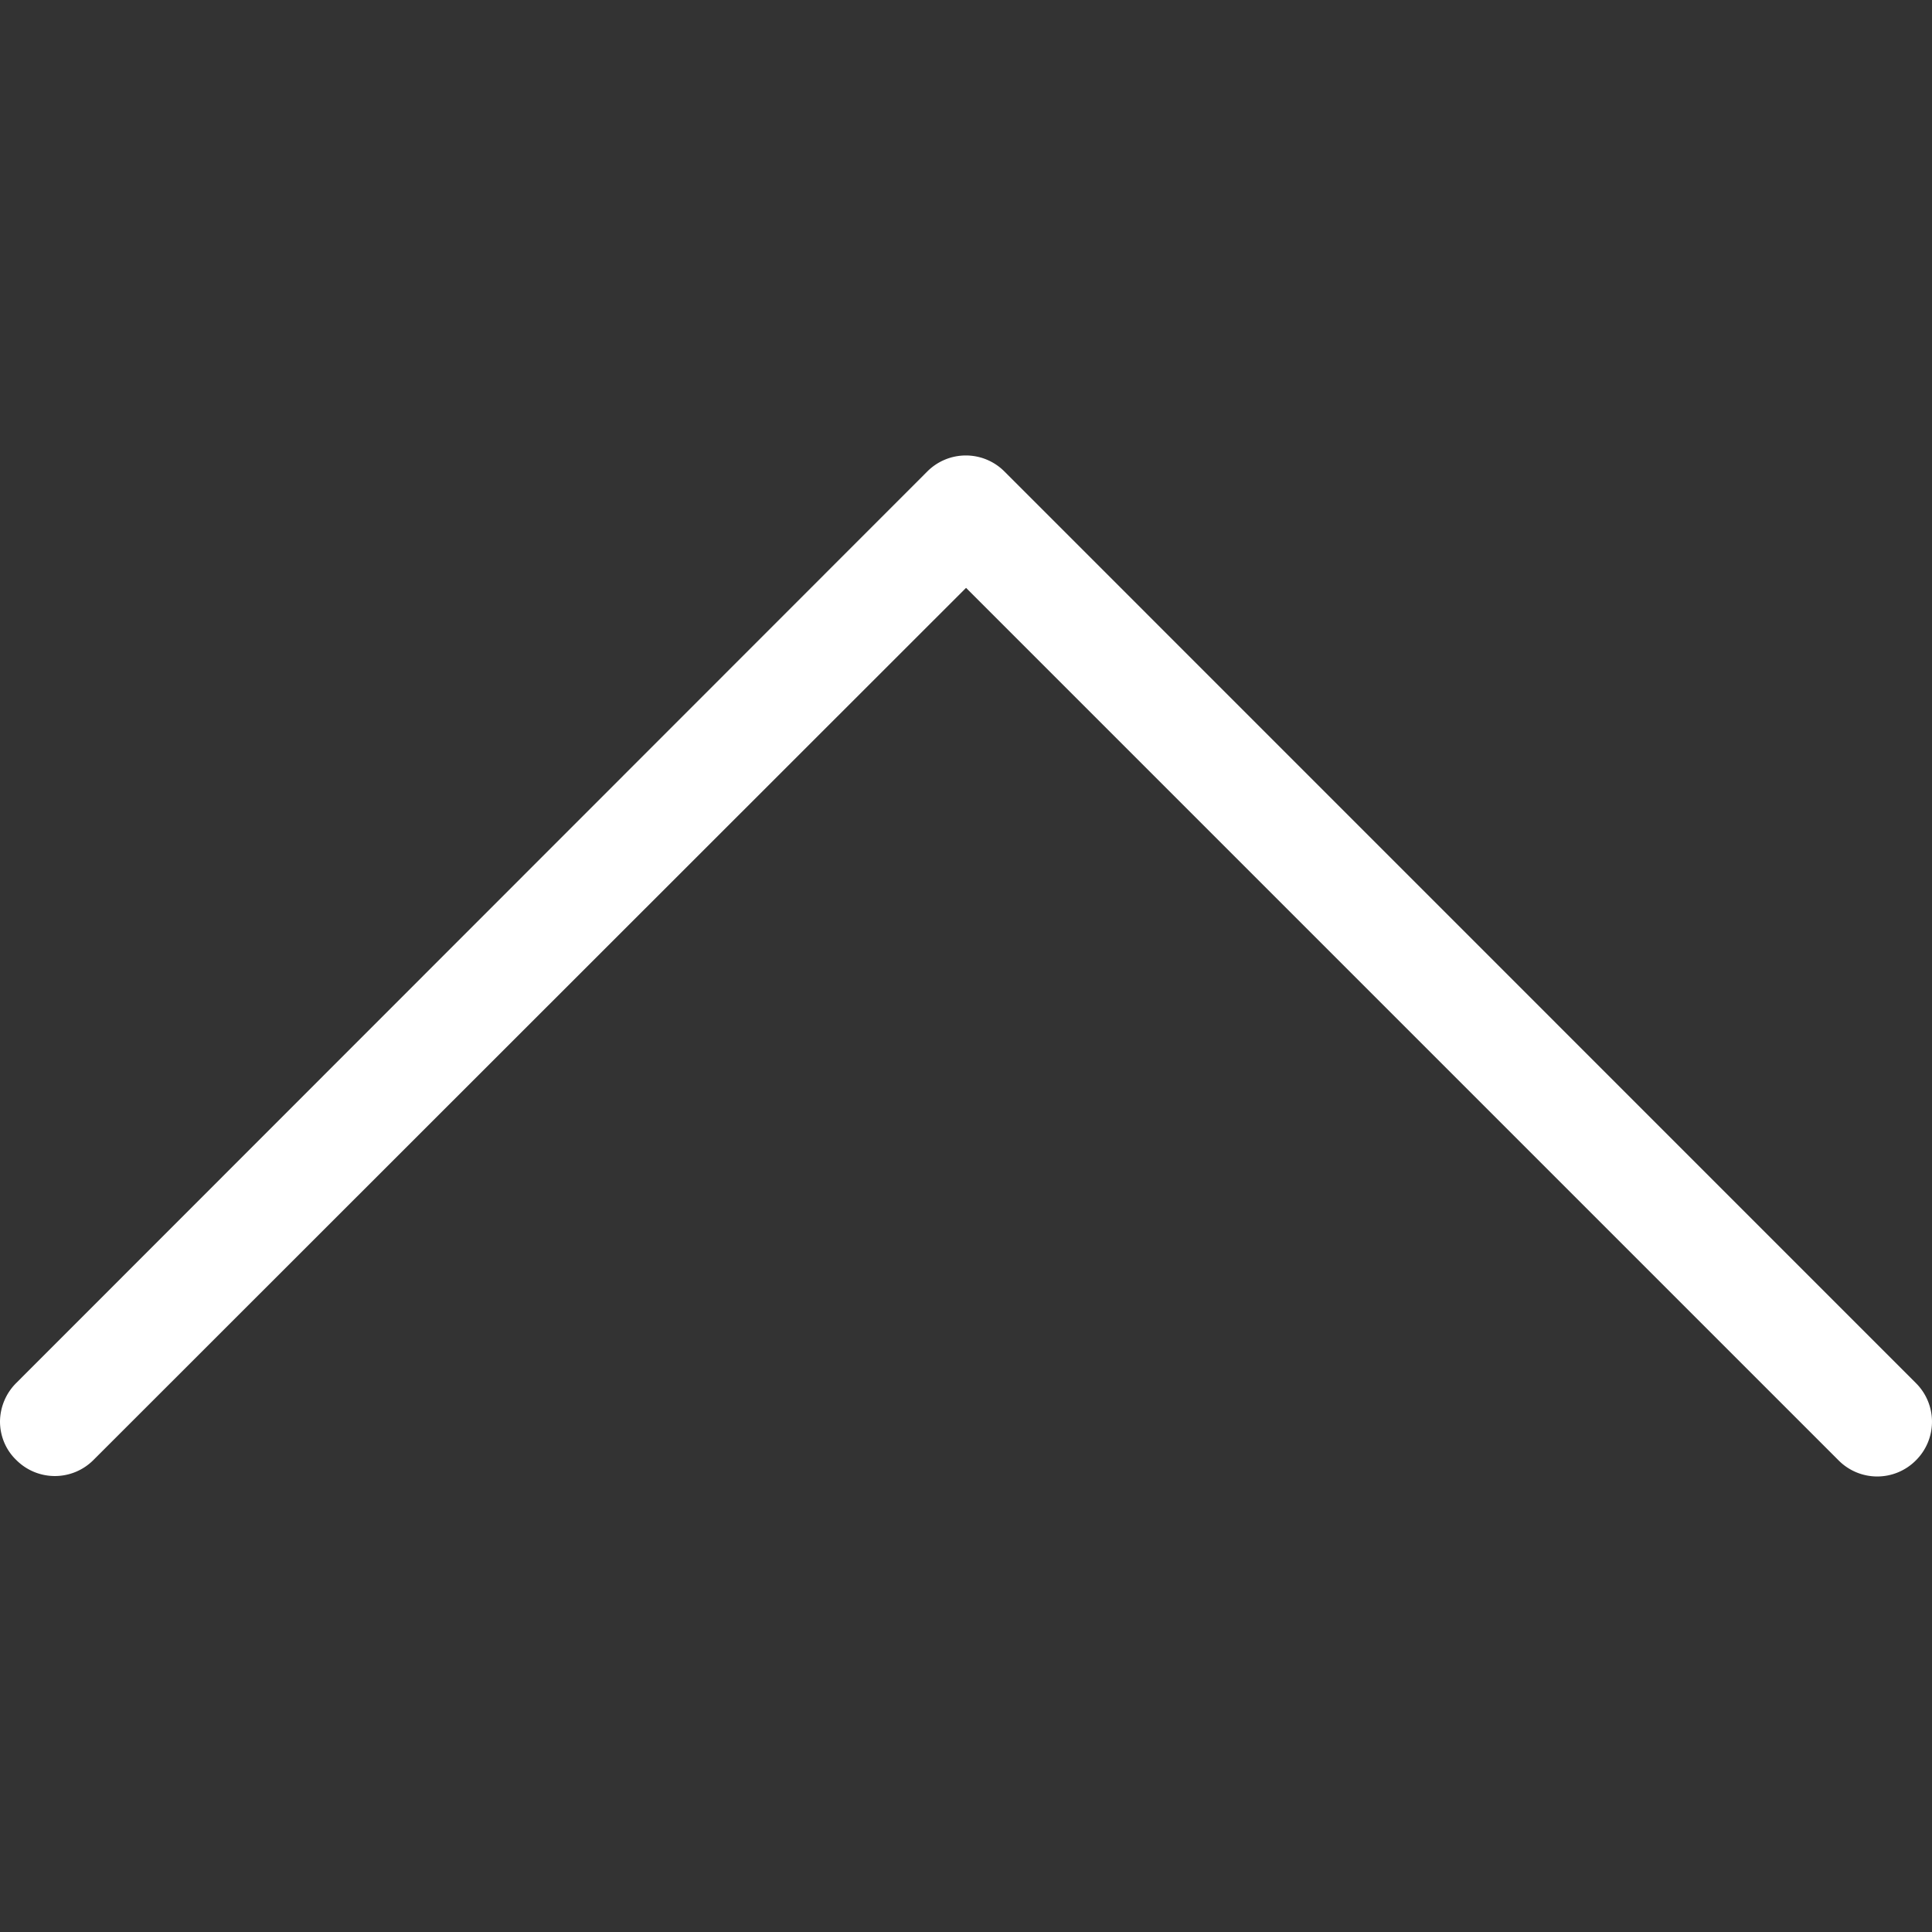<svg width="33" height="33" viewBox="0 0 33 33" fill="none" xmlns="http://www.w3.org/2000/svg"><rect x="0" y="0" width="33" height="33" fill="#333333" stroke="none"/><g clip-path="url(#a)"><path d="M16.5 10.04l14.904 14.904a.93.93 0 0 0 1.321 0 .93.93 0 0 0 0-1.32L17.158 8.055a.93.93 0 0 0-1.321 0L.277 23.623A.94.94 0 0 0 0 24.28c0 .235.09.477.277.657a.93.93 0 0 0 1.32 0l14.904-14.896z" fill="#fff"/></g><defs><clipPath id="a"><path transform="rotate(90 33 0)" fill="#fff" d="M33 0h33v33H33z"/></clipPath></defs></svg>